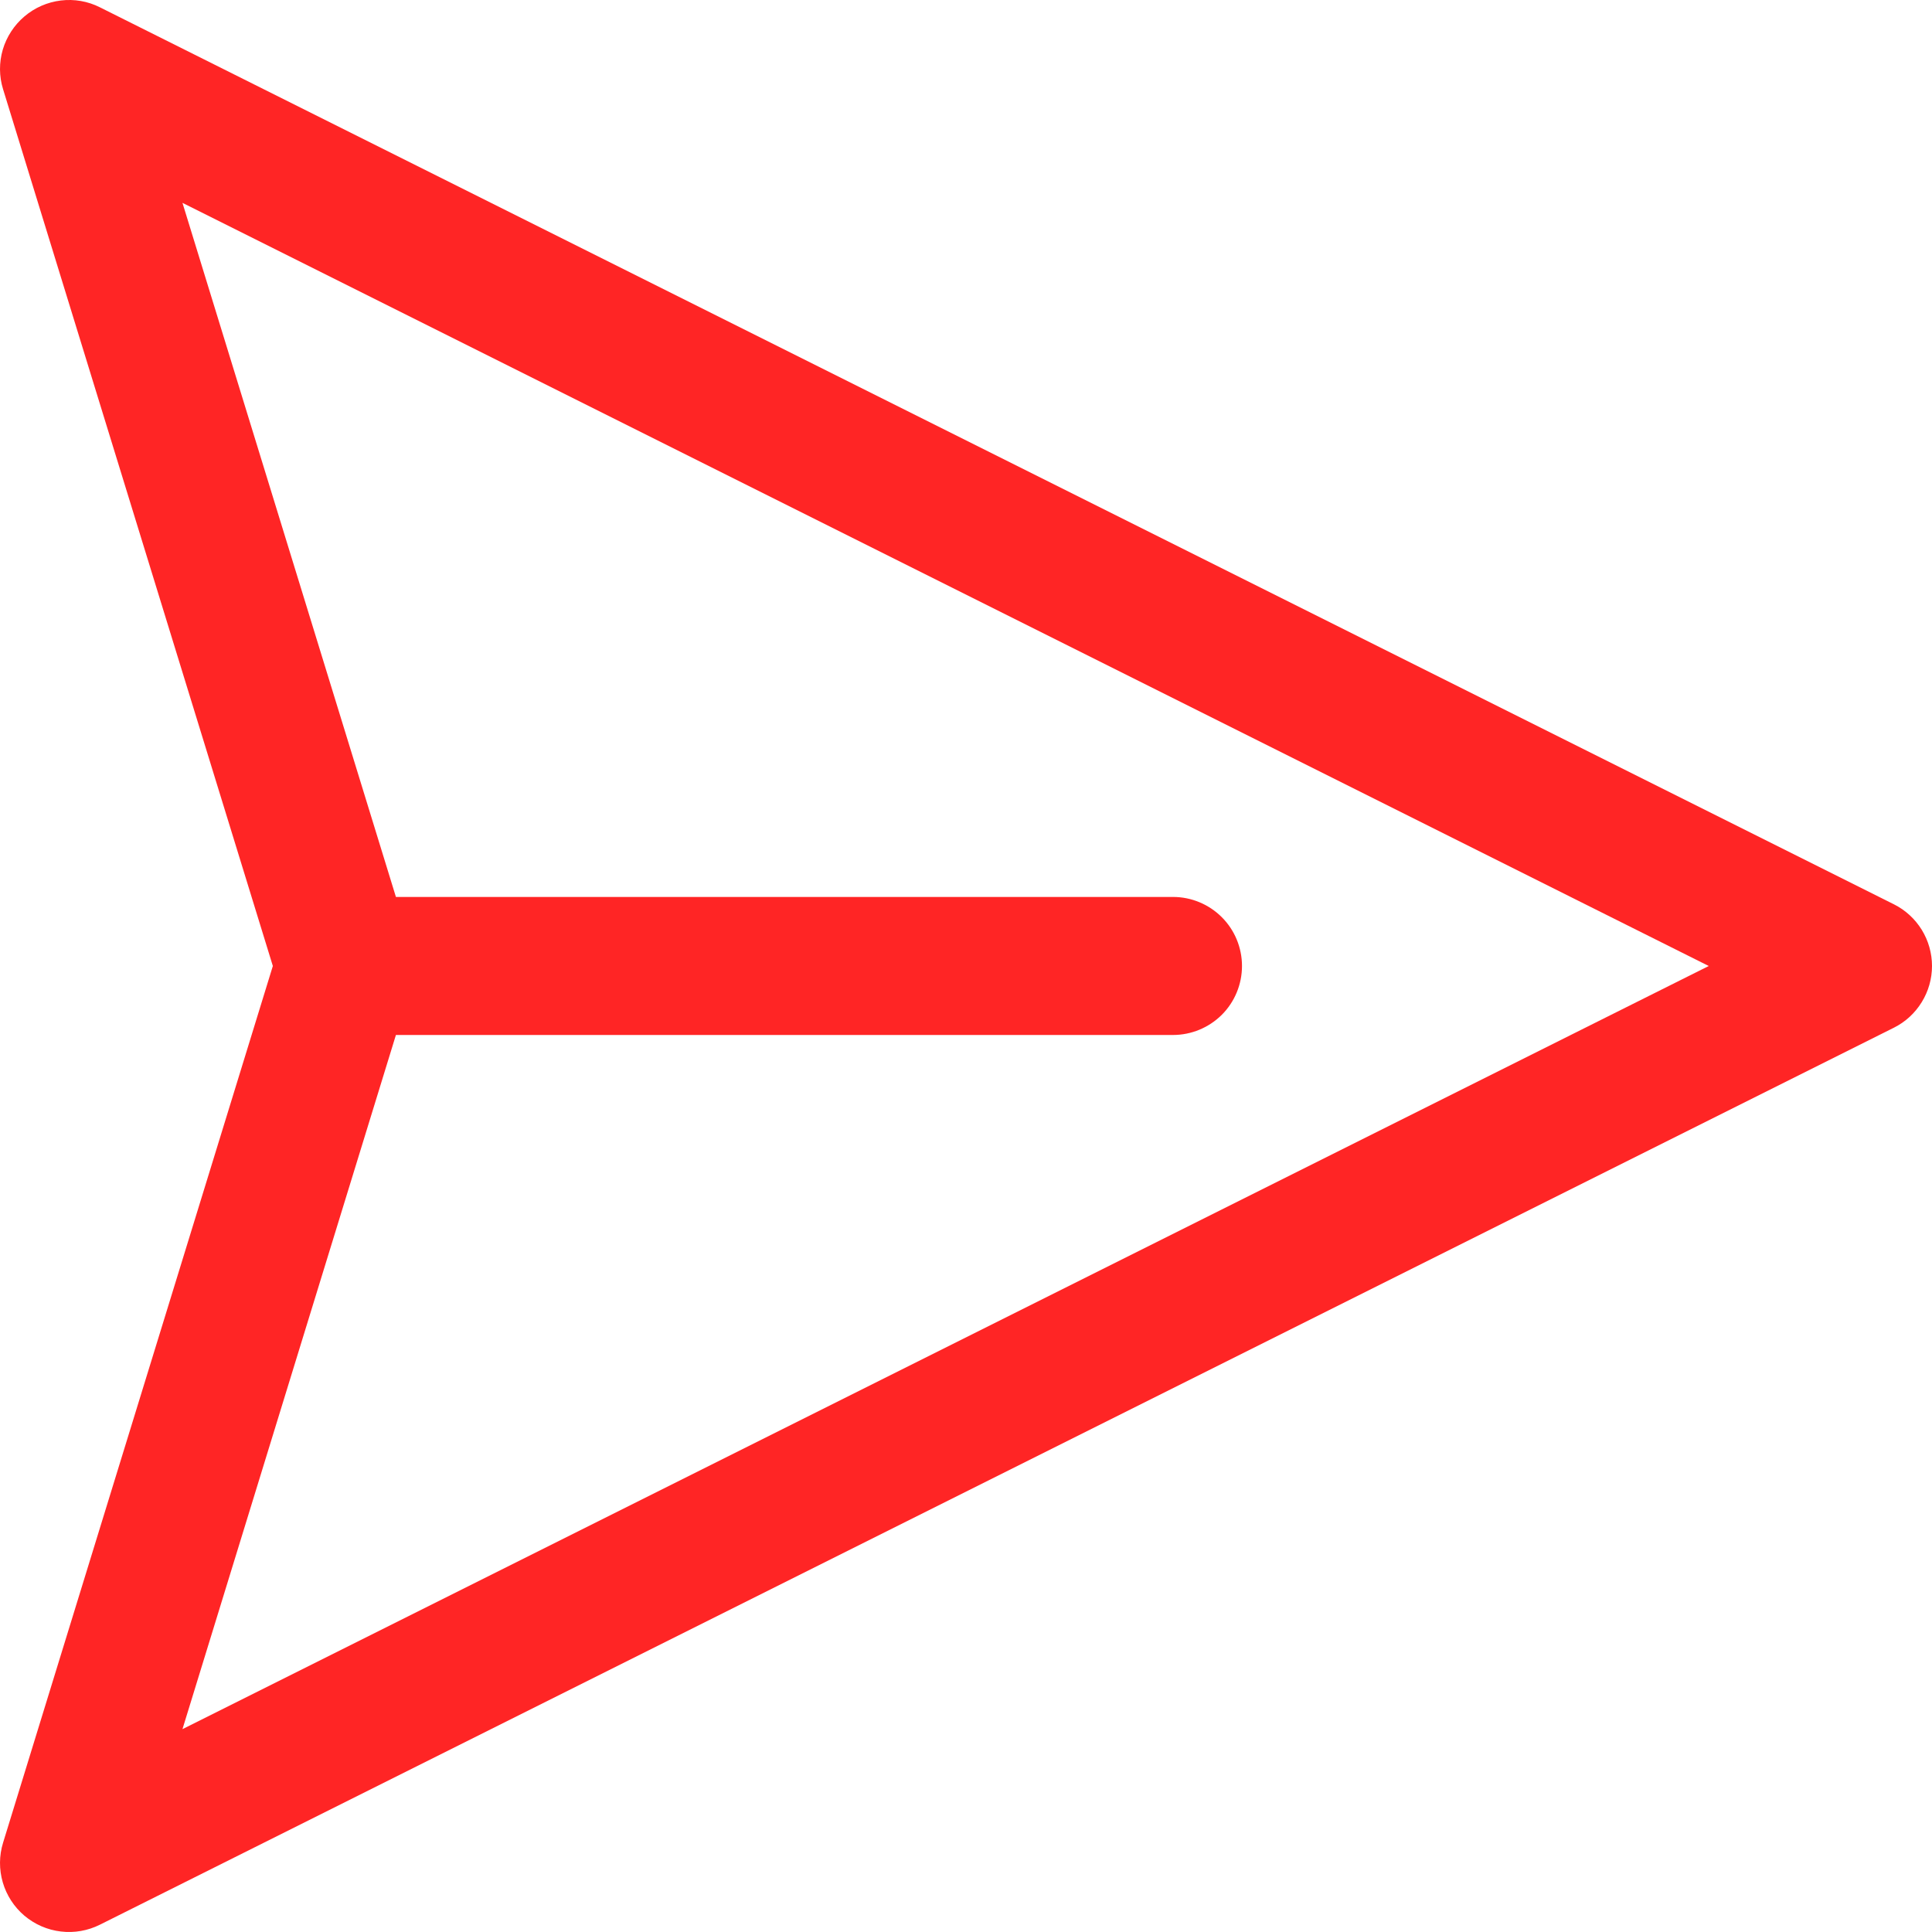 <svg width="27" height="27" viewBox="0 0 27 27" fill="none" xmlns="http://www.w3.org/2000/svg">
<path d="M0.342 0.229C0.486 0.107 0.662 0.03 0.85 0.007C1.037 -0.016 1.228 0.017 1.396 0.102L26.468 12.638C26.628 12.718 26.762 12.841 26.856 12.993C26.95 13.145 27 13.321 27 13.5C27 13.679 26.95 13.854 26.856 14.006C26.762 14.159 26.628 14.282 26.468 14.362L1.396 26.898C1.228 26.982 1.038 27.016 0.85 26.993C0.662 26.971 0.486 26.894 0.341 26.772C0.197 26.65 0.092 26.488 0.039 26.307C-0.014 26.126 -0.013 25.933 0.043 25.752L3.813 13.5L0.043 1.247C-0.013 1.067 -0.014 0.874 0.039 0.693C0.093 0.512 0.198 0.351 0.342 0.229ZM5.533 14.464L2.55 24.165L23.88 13.5L2.55 2.835L5.533 12.535H16.393C16.649 12.535 16.894 12.637 17.075 12.818C17.256 12.999 17.357 13.244 17.357 13.5C17.357 13.755 17.256 14.001 17.075 14.182C16.894 14.362 16.649 14.464 16.393 14.464H5.533Z" fill="#FF2525"/>
</svg>
